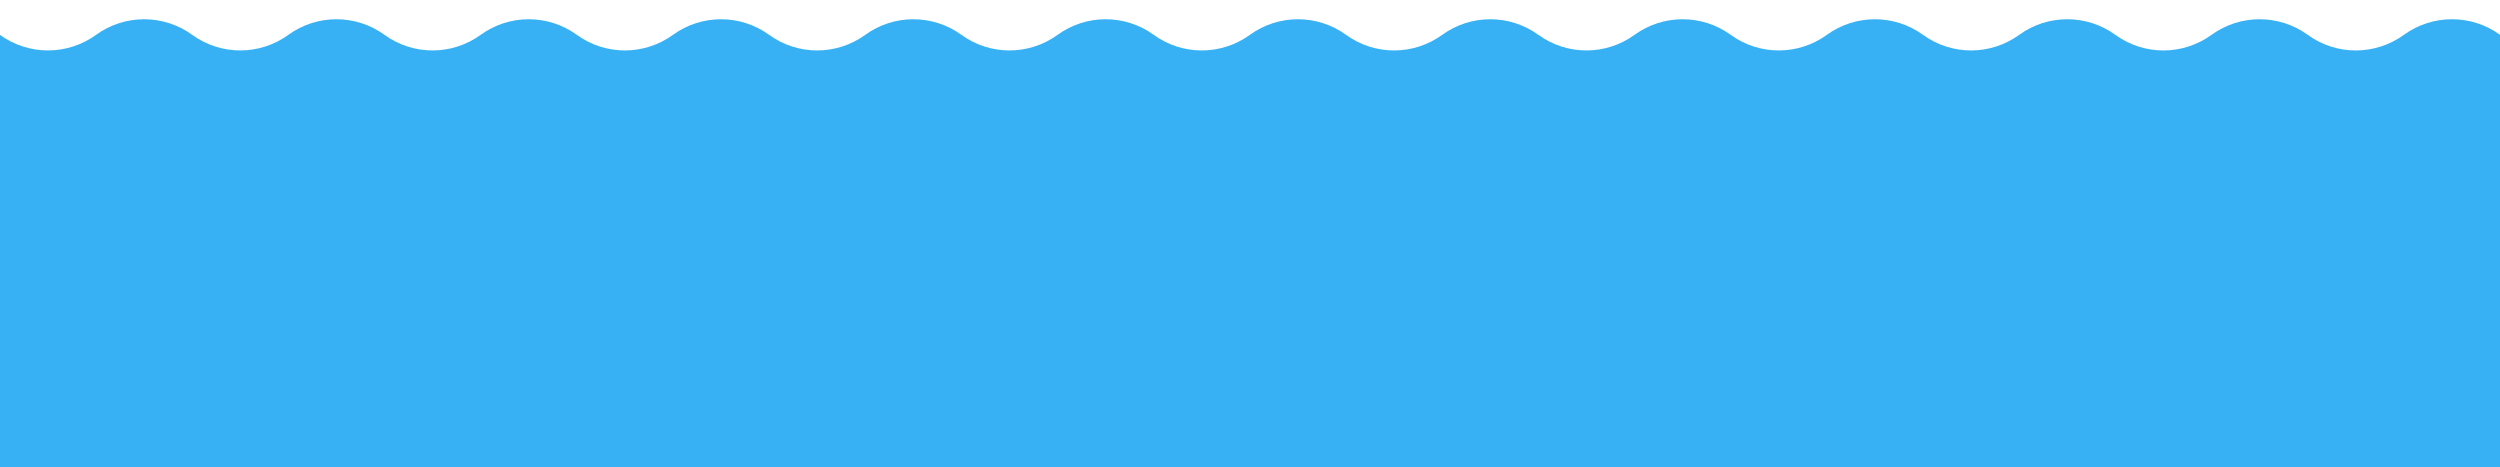 <?xml version="1.0" encoding="utf-8"?>
<!-- Generator: Adobe Illustrator 16.0.0, SVG Export Plug-In . SVG Version: 6.00 Build 0)  -->
<!DOCTYPE svg PUBLIC "-//W3C//DTD SVG 1.1//EN" "http://www.w3.org/Graphics/SVG/1.1/DTD/svg11.dtd">
<svg version="1.1" id="Layer_2" xmlns="http://www.w3.org/2000/svg" xmlns:xlink="http://www.w3.org/1999/xlink" x="0px" y="0px"
	 width="717.367px" height="134px" viewBox="0 0 717.367 134" enable-background="new 0 0 717.367 134" xml:space="preserve">
<path fill="#38B0F4" d="M-13.821,122V0l13.792,9.999C8.2,15.965,19.331,15.965,27.56,10V9.999c8.229-5.965,19.359-5.965,27.588,0
	L55.15,10c8.228,5.966,19.359,5.966,27.588,0c8.228-5.966,19.358-5.966,27.587-0.001l0.003,0.003c8.228,5.964,19.358,5.965,27.586,0
	l0.007-0.004c8.228-5.965,19.358-5.964,27.586,0l0.004,0.003c8.228,5.965,19.358,5.965,27.586,0l0.003-0.002
	c8.228-5.965,19.359-5.965,27.587,0l0.003,0.002c8.228,5.965,19.358,5.965,27.587,0l0.004-0.003c8.228-5.964,19.357-5.964,27.586,0
	l0.006,0.005c8.228,5.964,19.357,5.964,27.585,0l0.009-0.006c8.228-5.964,19.357-5.964,27.585,0l0.007,0.006
	c8.228,5.964,19.357,5.964,27.585,0l0.008-0.006c8.229-5.964,19.357-5.964,27.585,0l0.008,0.006c8.228,5.964,19.356,5.964,27.585,0
	l0.008-0.006c8.228-5.964,19.356-5.964,27.585,0l0.009,0.006c8.227,5.964,19.356,5.964,27.584,0.001l0.009-0.007
	c8.229-5.964,19.358-5.963,27.586,0.001l0.004,0.003c8.229,5.965,19.358,5.965,27.587,0.001l0.006-0.004
	c8.228-5.965,19.356-5.965,27.585-0.001l0.009,0.006c8.227,5.964,19.355,5.964,27.584,0.001l0.012-0.009
	c8.228-5.963,19.355-5.963,27.583,0l0.013,0.01c8.229,5.963,19.355,5.963,27.584,0l0.013-0.01c8.228-5.963,19.354-5.963,27.583,0
	l0.016,0.011c8.227,5.963,19.354,5.963,27.58,0.001l0.021-0.015c8.227-5.961,19.353-5.961,27.578,0L731.179,20v114h-744.5
	C-13.321,134-13.821,119.483-13.821,122"/>
</svg>
